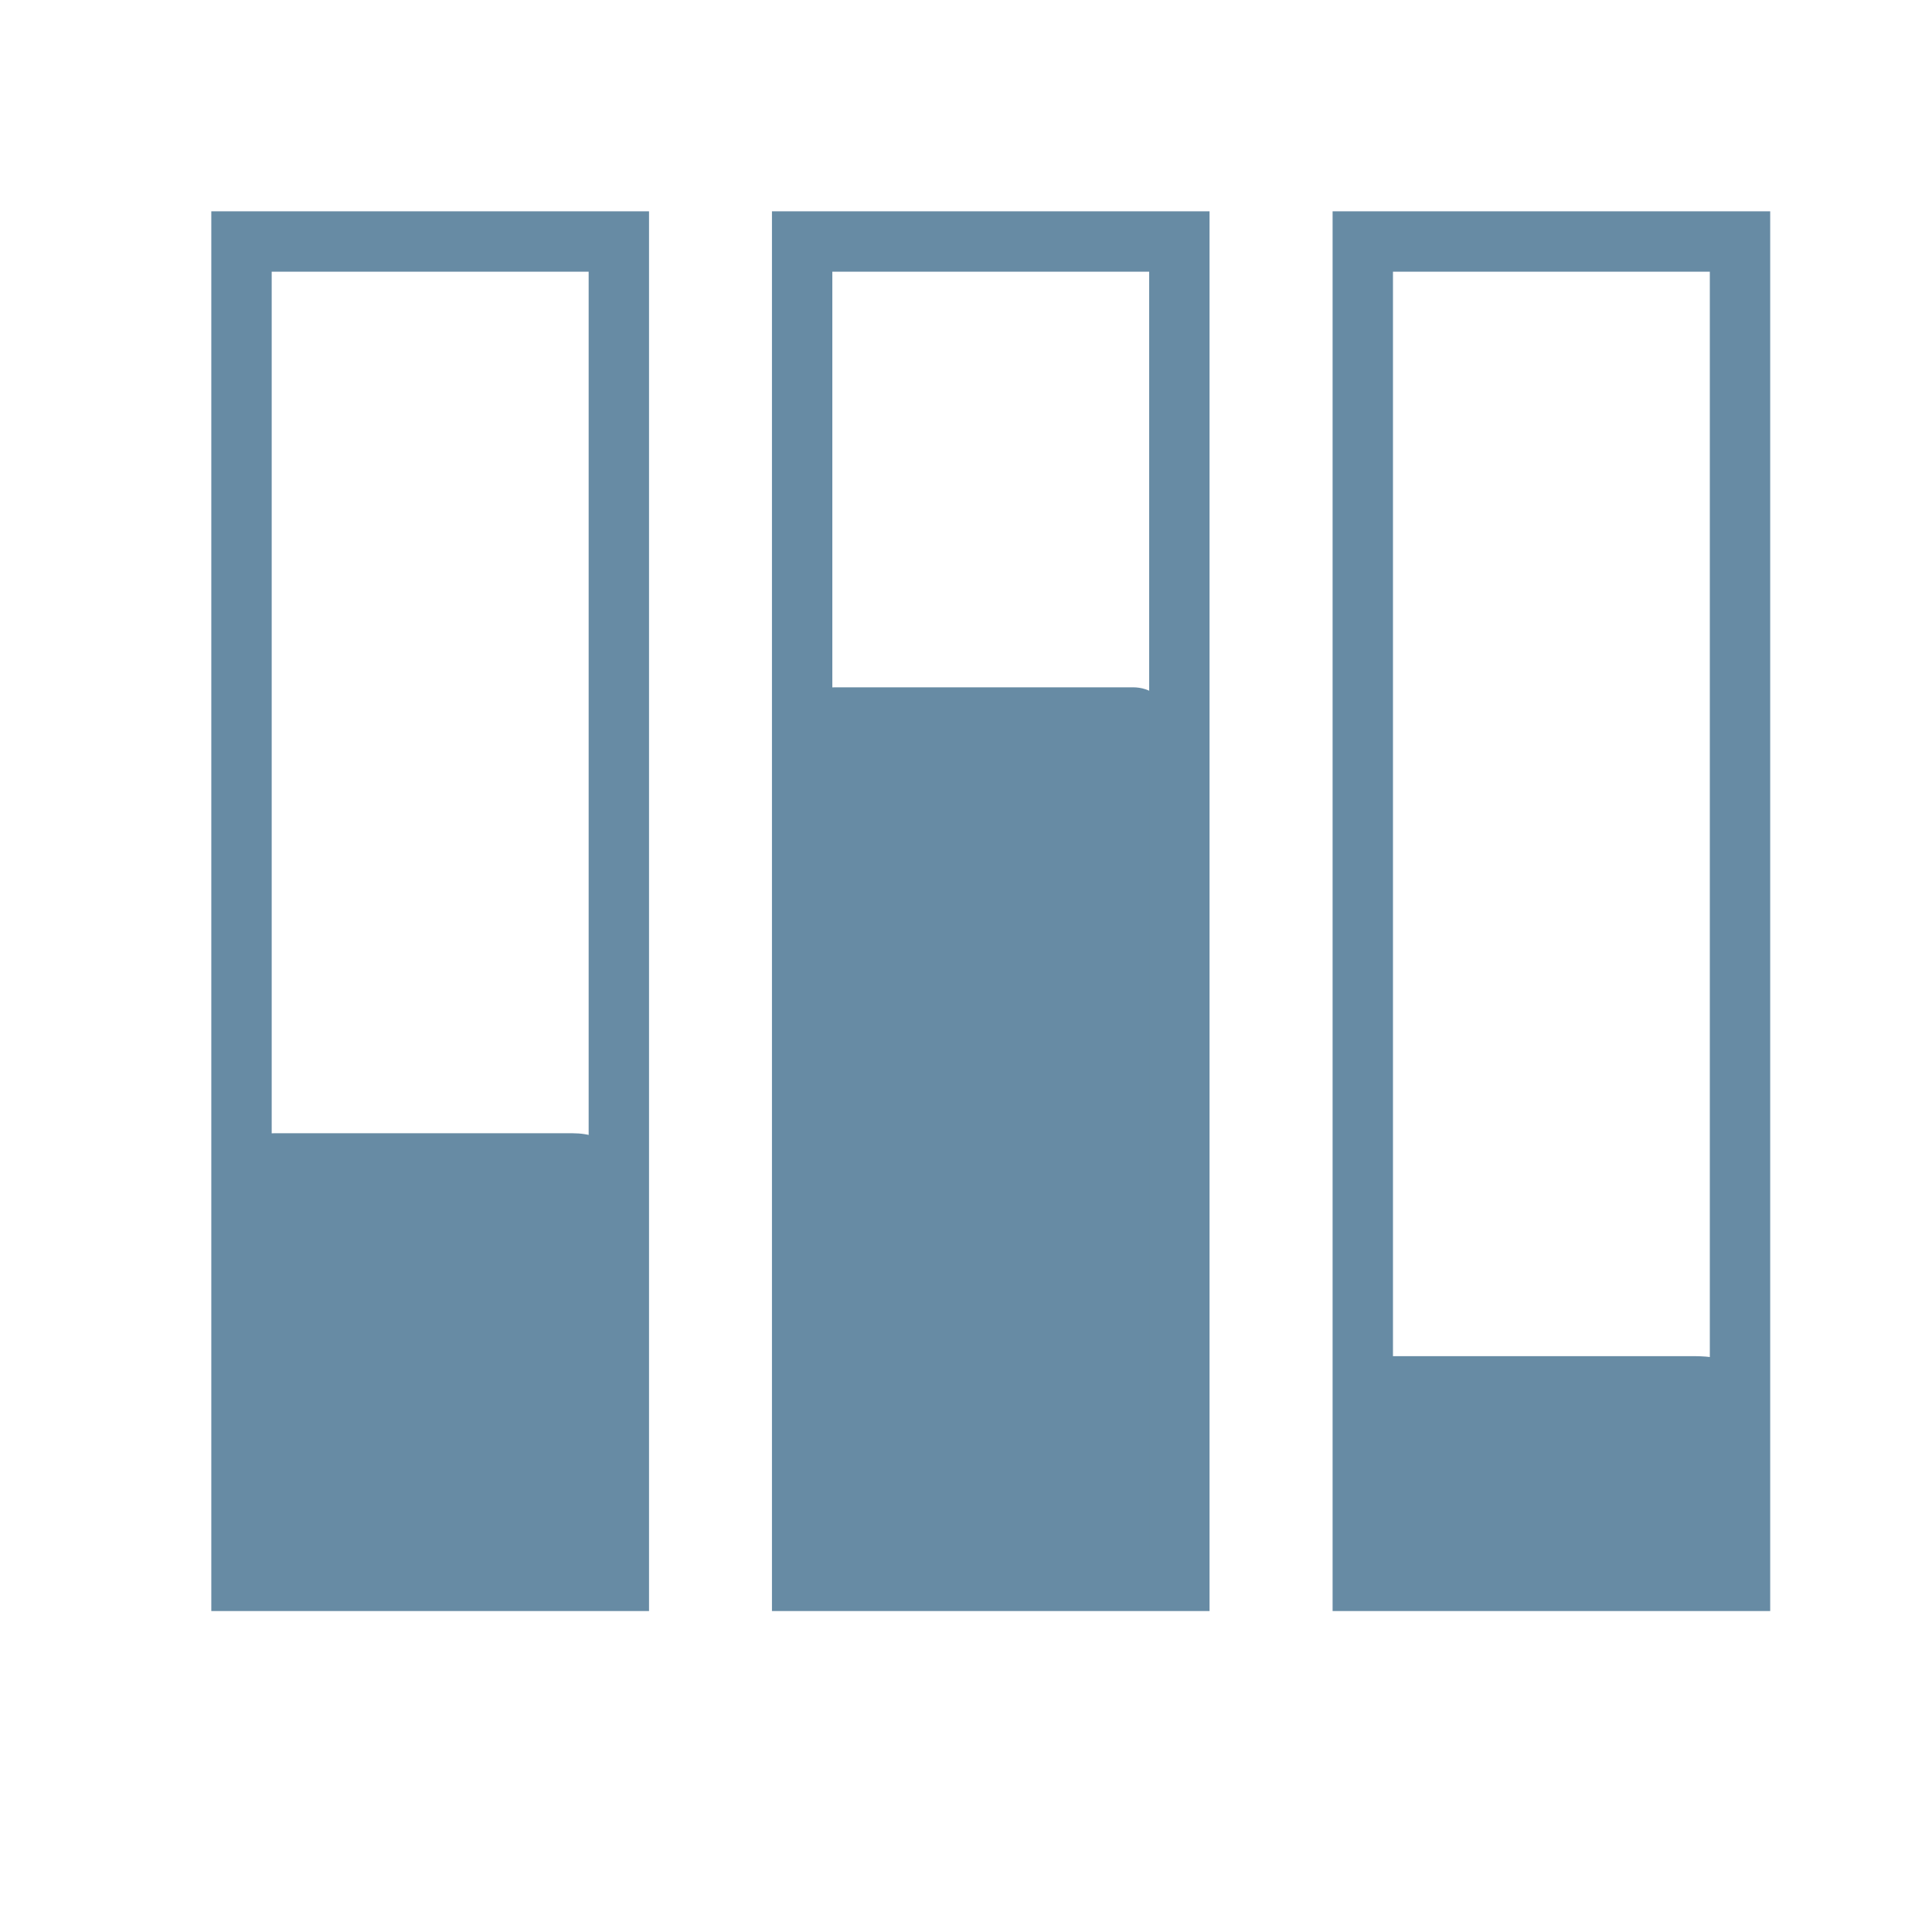 <?xml version="1.0" encoding="UTF-8"?>
<svg width="16px" height="16px" viewBox="0 0 16 16" version="1.1" xmlns="http://www.w3.org/2000/svg" xmlns:xlink="http://www.w3.org/1999/xlink">
    <!-- Generator: Sketch 49.3 (51167) - http://www.bohemiancoding.com/sketch -->
    <title>前一天icon copy 5</title>
    <desc>Created with Sketch.</desc>
    <defs></defs>
    <g id="Page-1" stroke="none" stroke-width="1" fill="none" fill-rule="evenodd">
        <g id="设备OEE" transform="translate(-1374, -118)">
            <g id="主体" transform="translate(210, 70)"></g>
            <g id="设备状态" transform="translate(1376, 120)">
                <g>
                    <path d="M2.82562385e-07,7.492 C2.82562385e-07,7.465 0.026,7.437 0.079,7.416 C0.132,7.395 0.202,7.385 0.271,7.385 L2.74,7.385 C2.81,7.385 2.879,7.395 2.932,7.416 C2.985,7.437 3.012,7.465 3.012,7.492 L3.012,11.077 L0,11.077 L0,7.492 L2.82562385e-07,7.492 Z" id="Shape" fill="#678BA4" fill-rule="nonzero"></path>
                    <path d="M4.643,3.908 C4.643,3.853 4.669,3.798 4.722,3.756 C4.775,3.713 4.845,3.692 4.914,3.692 L7.383,3.692 C7.453,3.692 7.522,3.713 7.575,3.756 C7.628,3.798 7.654,3.853 7.654,3.908 L7.654,11.077 L4.643,11.077 L4.643,3.908 L4.643,3.908 Z" id="Shape-Copy" fill="#678BA4" fill-rule="nonzero"></path>
                    <path d="M9.286,9.285 C9.286,9.271 9.312,9.257 9.365,9.247 C9.418,9.236 9.488,9.231 9.557,9.231 L12.026,9.231 C12.095,9.231 12.165,9.236 12.218,9.247 C12.271,9.257 12.297,9.271 12.297,9.285 L12.297,11.077 L9.286,11.077 L9.286,9.285 L9.286,9.285 Z" id="Shape-Copy-2" fill="#678BA4" fill-rule="nonzero"></path>
                    <polygon id="Path-4" stroke="#678BA4" stroke-width="0.5" points="4.643 11.092 4.643 0 7.767 0 7.767 11.092"></polygon>
                    <polygon id="Path-4-Copy" stroke="#678BA4" stroke-width="0.5" points="0 11.092 0 0 3.125 0 3.125 11.092"></polygon>
                    <polygon id="Path-4-Copy-2" stroke="#678BA4" stroke-width="0.5" points="9.286 11.092 9.286 0 12.41 0 12.41 11.092"></polygon>
                </g>
            </g>
        </g>
    </g>
</svg>